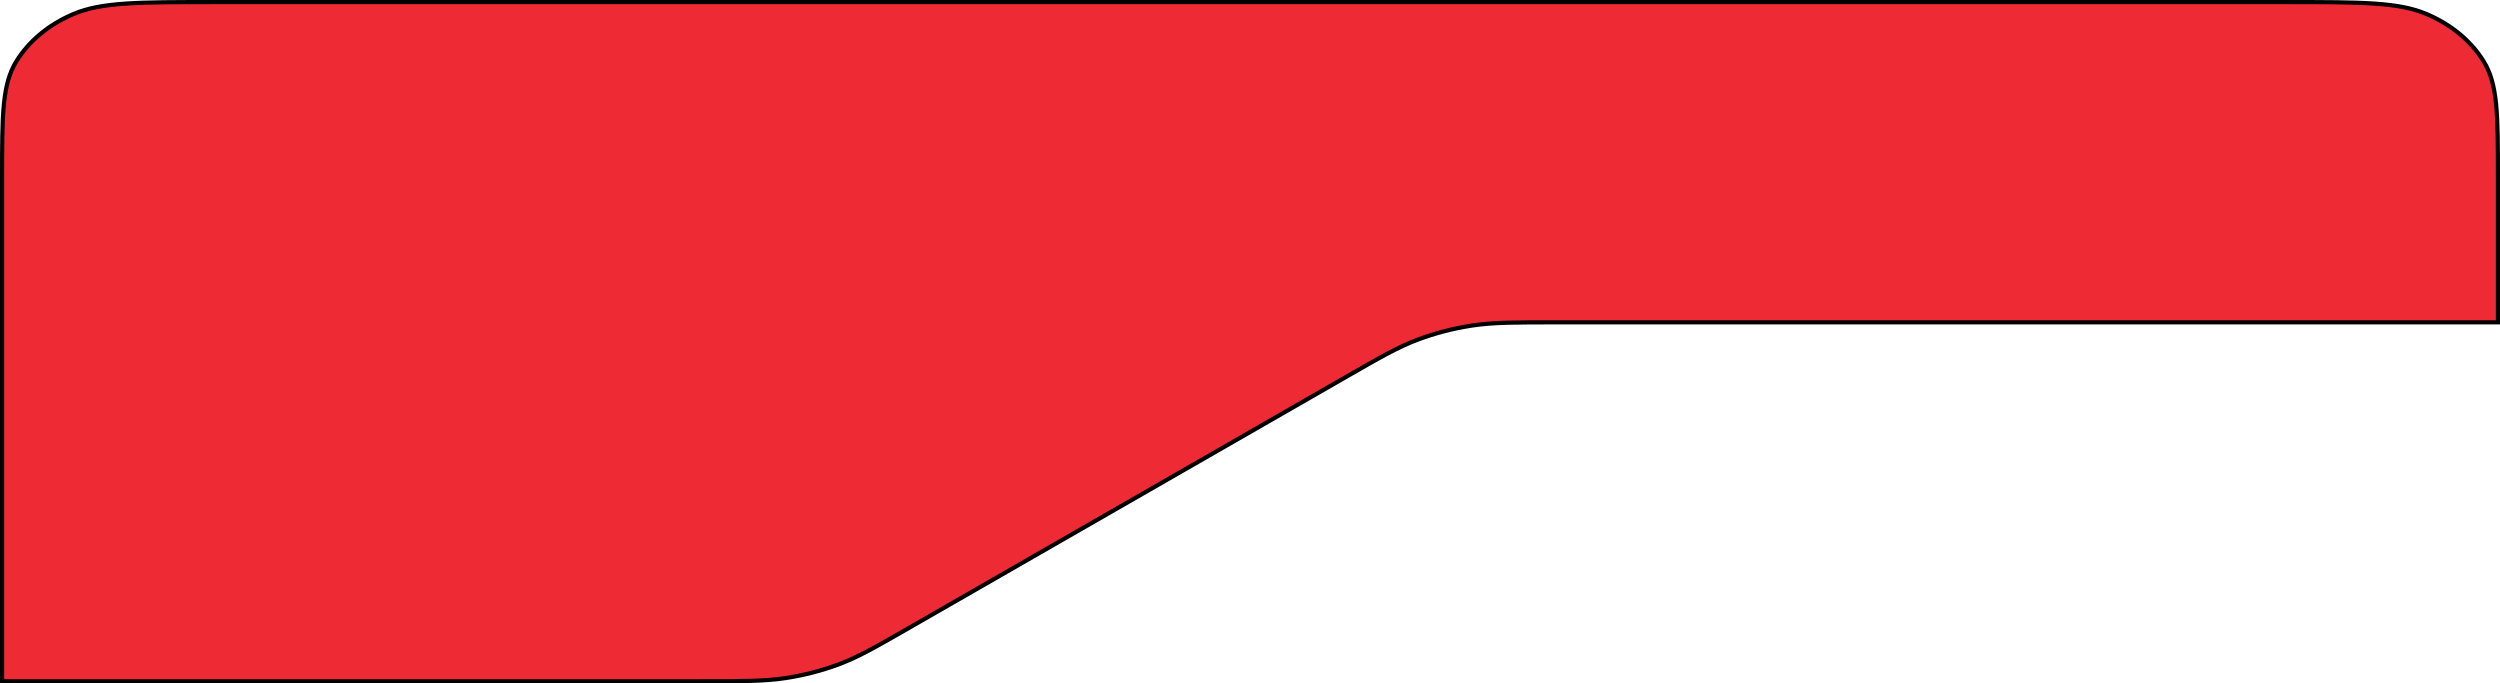 <svg width="100%" height="100%" viewBox="0 0 600 164" fill="none" xmlns="http://www.w3.org/2000/svg">
<path d="M51.2 0.5H548.8C557.768 0.5 564.469 0.5 569.784 0.86C575.095 1.219 578.984 1.936 582.333 3.35C588.27 5.855 593.079 9.846 596.086 14.734C597.775 17.479 598.634 20.668 599.066 25.049C599.499 29.438 599.5 34.976 599.5 42.408V77.359H374.023H373.97C363.61 77.359 358.37 77.359 353.31 78.129C348.82 78.813 344.445 79.947 340.281 81.505C335.59 83.26 331.279 85.736 322.769 90.623L322.722 90.65L218.78 150.341C210.212 155.262 205.975 157.694 201.368 159.417C197.271 160.951 192.963 162.067 188.539 162.741C183.563 163.499 178.402 163.5 167.977 163.5H0.5V42.408C0.5 34.976 0.501 29.438 0.934 25.049C1.366 20.668 2.225 17.479 3.914 14.734C6.921 9.846 11.73 5.855 17.667 3.35C21.016 1.936 24.905 1.219 30.216 0.86C35.532 0.5 42.232 0.5 51.2 0.5Z" fill="#EE2B34" stroke="black" preserveAspectRatio="xMidYMid meet"/>
</svg>
